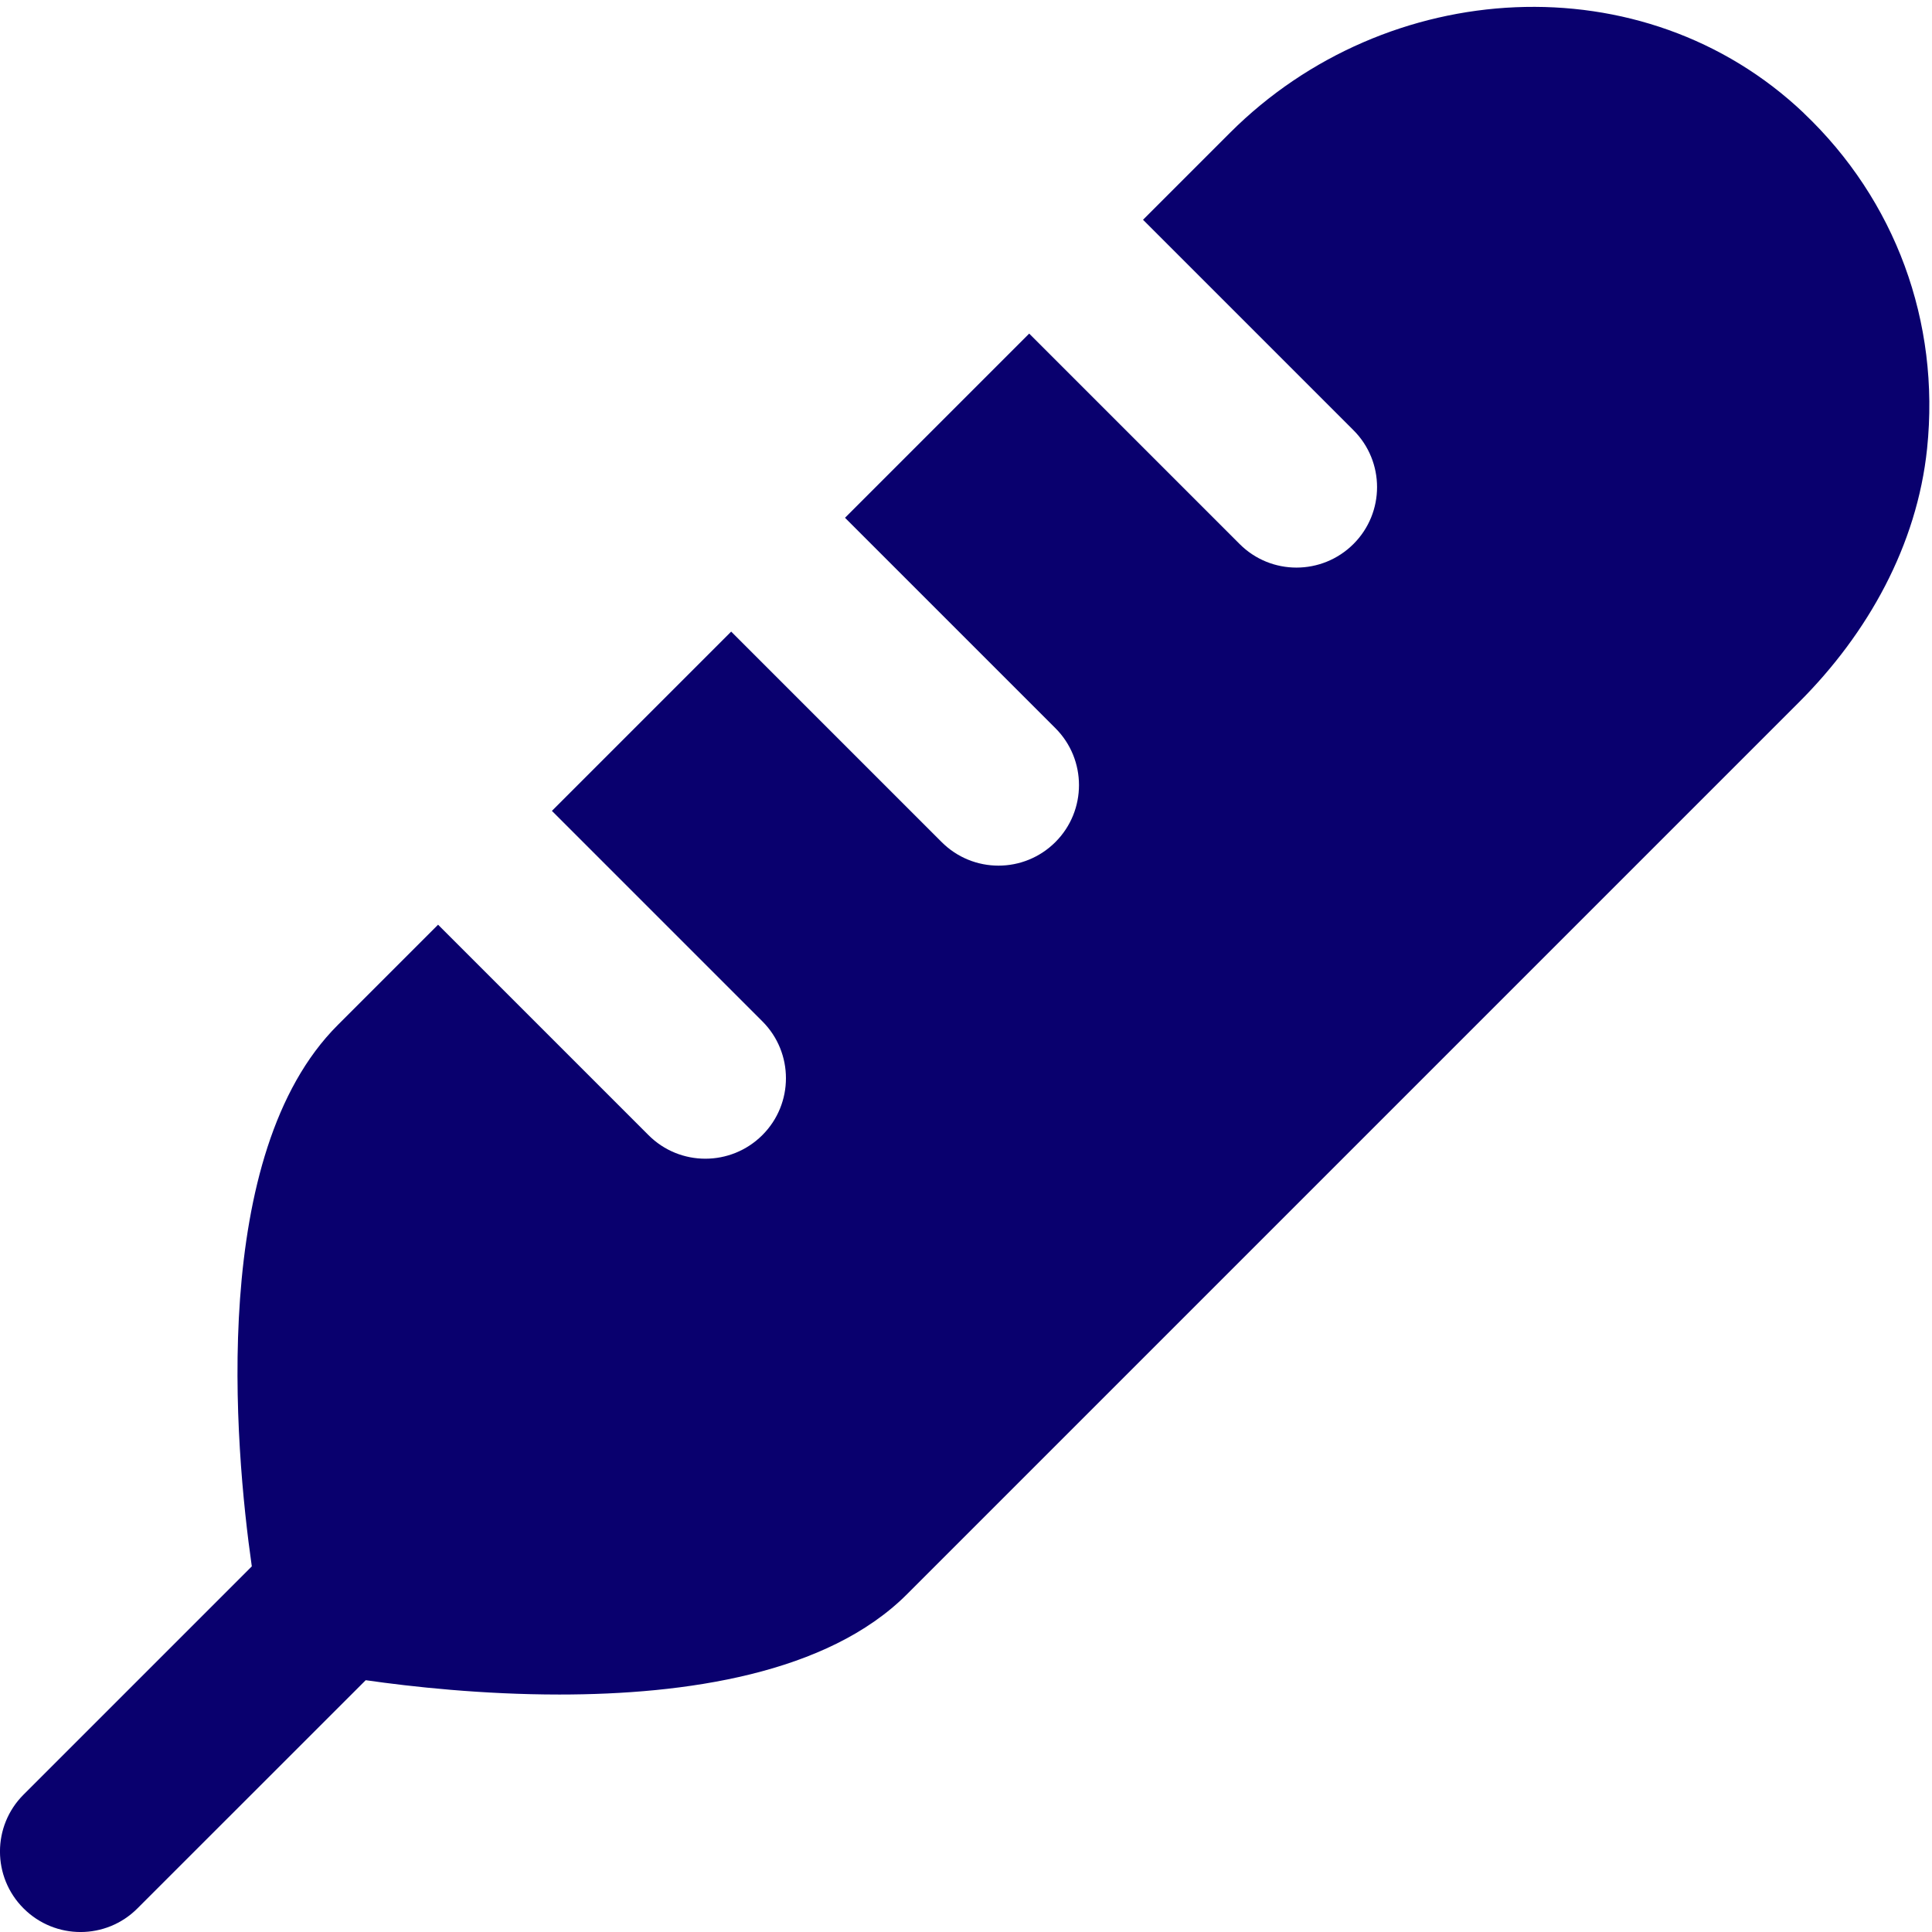 <?xml version="1.0" encoding="UTF-8"?>
<svg xmlns="http://www.w3.org/2000/svg" id="Layer_1" data-name="Layer 1" viewBox="0 0 24 24">
  <path fill="#09006E" d="m22.409,1.406c-1.992-1.893-5.188-1.698-7.131.245l-1.079,1.079,2.614,2.614c.391.39.391,1.024,0,1.414s-1.024.391-1.414,0l-2.614-2.614-2.288,2.288,2.614,2.614c.39.39.39,1.024,0,1.414-.391.391-1.024.391-1.414,0l-2.614-2.614-2.227,2.227,2.614,2.614c.391.39.391,1.024,0,1.414s-1.024.391-1.414,0l-2.614-2.614-1.247,1.247c-1.598,1.597-1.281,5.221-1.067,6.724l-2.835,2.835c-.391.39-.391,1.024,0,1.414H.293c.391.391,1.024.391,1.414,0l2.836-2.835c.572.082,1.448.178,2.407.178,1.559,0,3.327-.255,4.316-1.245,0,0,8.435-8.435,11.085-11.085.853-.853,1.463-1.947,1.588-3.147.164-1.578-.397-3.089-1.53-4.166Z"/>
</svg>
